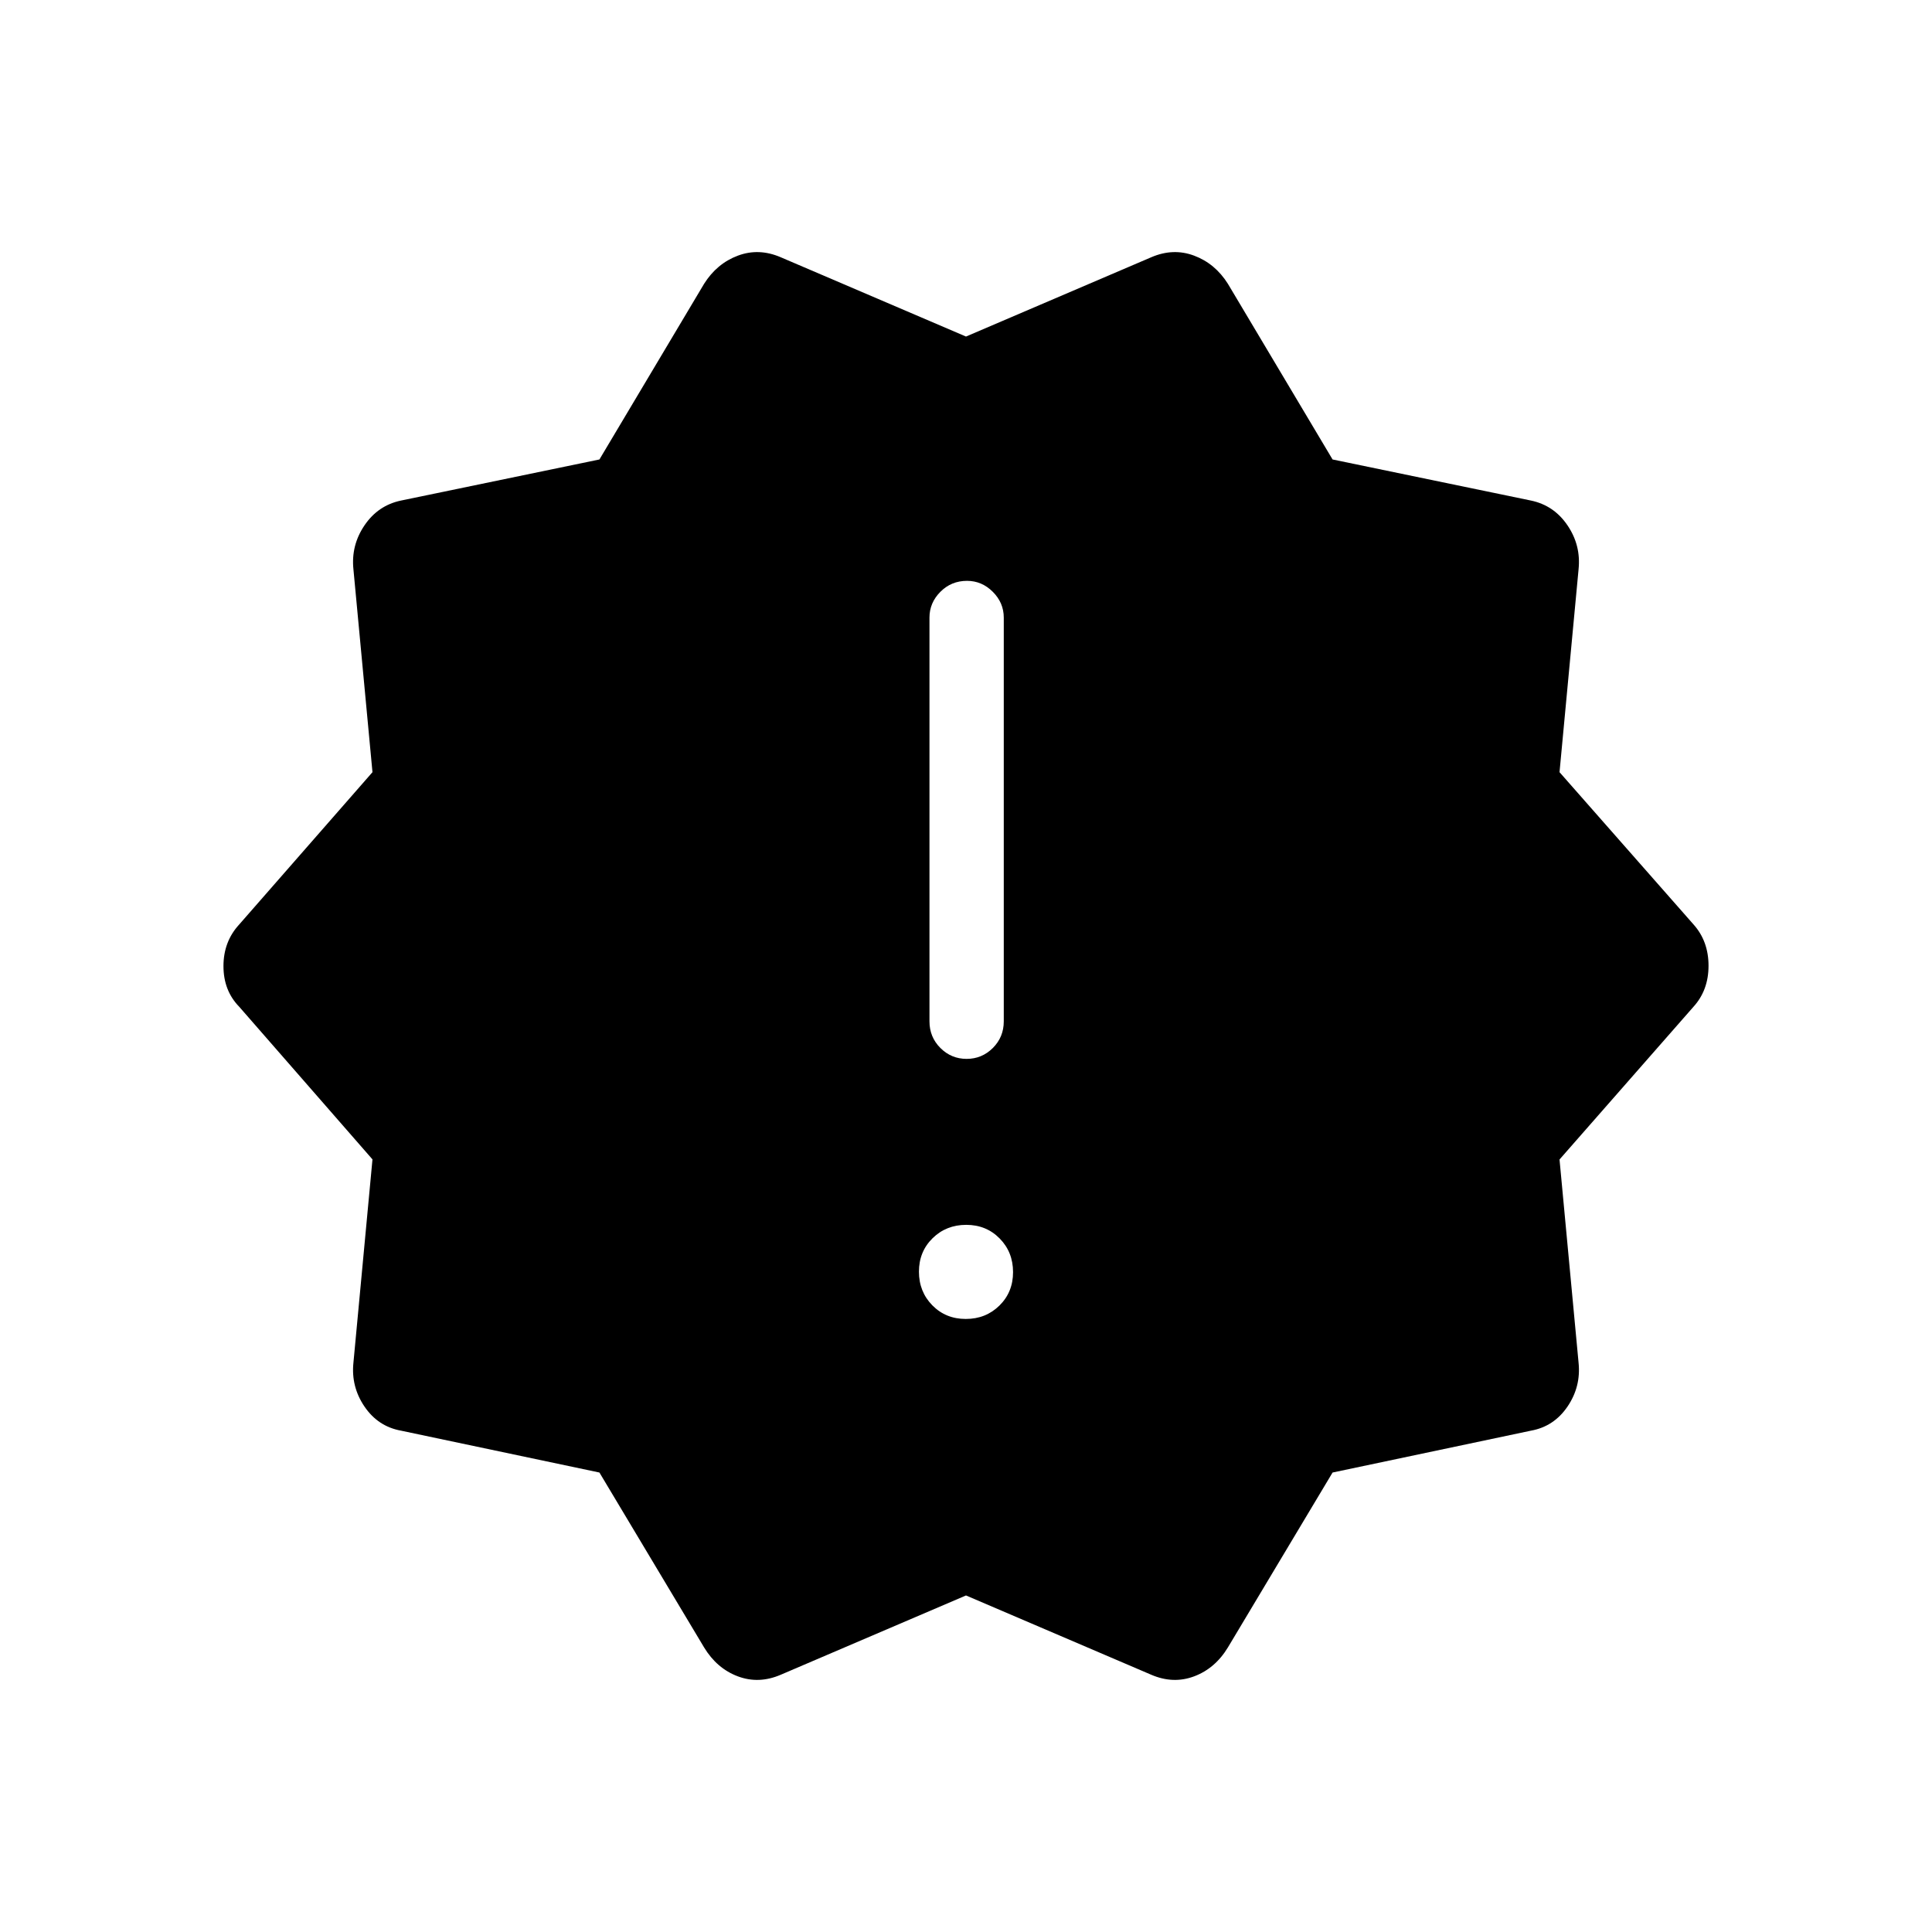 <svg xmlns="http://www.w3.org/2000/svg" height="24" viewBox="0 -960 960 960" width="24"><path d="m349.85-141.42-52-86.89-98.62-20.81q-11.39-2.07-18.12-11.97-6.73-9.91-5.49-21.82l9.46-100.99-66.2-75.83q-7.84-8.02-7.84-20.22t7.84-20.7l66.2-75.66-9.46-100.78q-1.24-11.93 5.49-21.85 6.72-9.93 18.12-12.33l98.62-20.42 52-87.27q6.34-10.08 16.77-14t21.38.81l92 39.38 92-39.38q10.95-4.73 21.38-.81 10.43 3.92 16.77 14l52 87.27 98.62 20.42q11.4 2.4 18.12 12.33 6.73 9.92 5.49 21.85l-9.46 100.78 66.58 75.66q7.46 8.33 7.46 20.53 0 12.2-7.56 20.47l-66.48 75.79 9.46 100.95q1.24 11.91-5.49 21.82-6.73 9.9-18.12 11.97l-98.62 20.81-52 86.89q-6.34 10.46-16.77 14.38t-21.38-.81l-92-39.38-92 39.38q-10.95 4.73-21.38.81-10.43-3.92-16.77-14.38Zm130.04-163.2q9.96 0 16.73-6.66 6.76-6.66 6.76-16.61 0-9.96-6.66-16.73-6.66-6.76-16.61-6.76-9.96 0-16.73 6.66-6.76 6.66-6.76 16.61 0 9.96 6.66 16.73 6.66 6.76 16.61 6.76Zm.42-129.23q7.61 0 13.04-5.42 5.42-5.42 5.42-13.23v-200.62q0-7.36-5.45-12.81t-12.82-5.45q-7.81 0-13.23 5.45-5.42 5.45-5.42 12.81v200.62q0 7.81 5.42 13.23 5.42 5.42 13.04 5.42Z"/></svg>